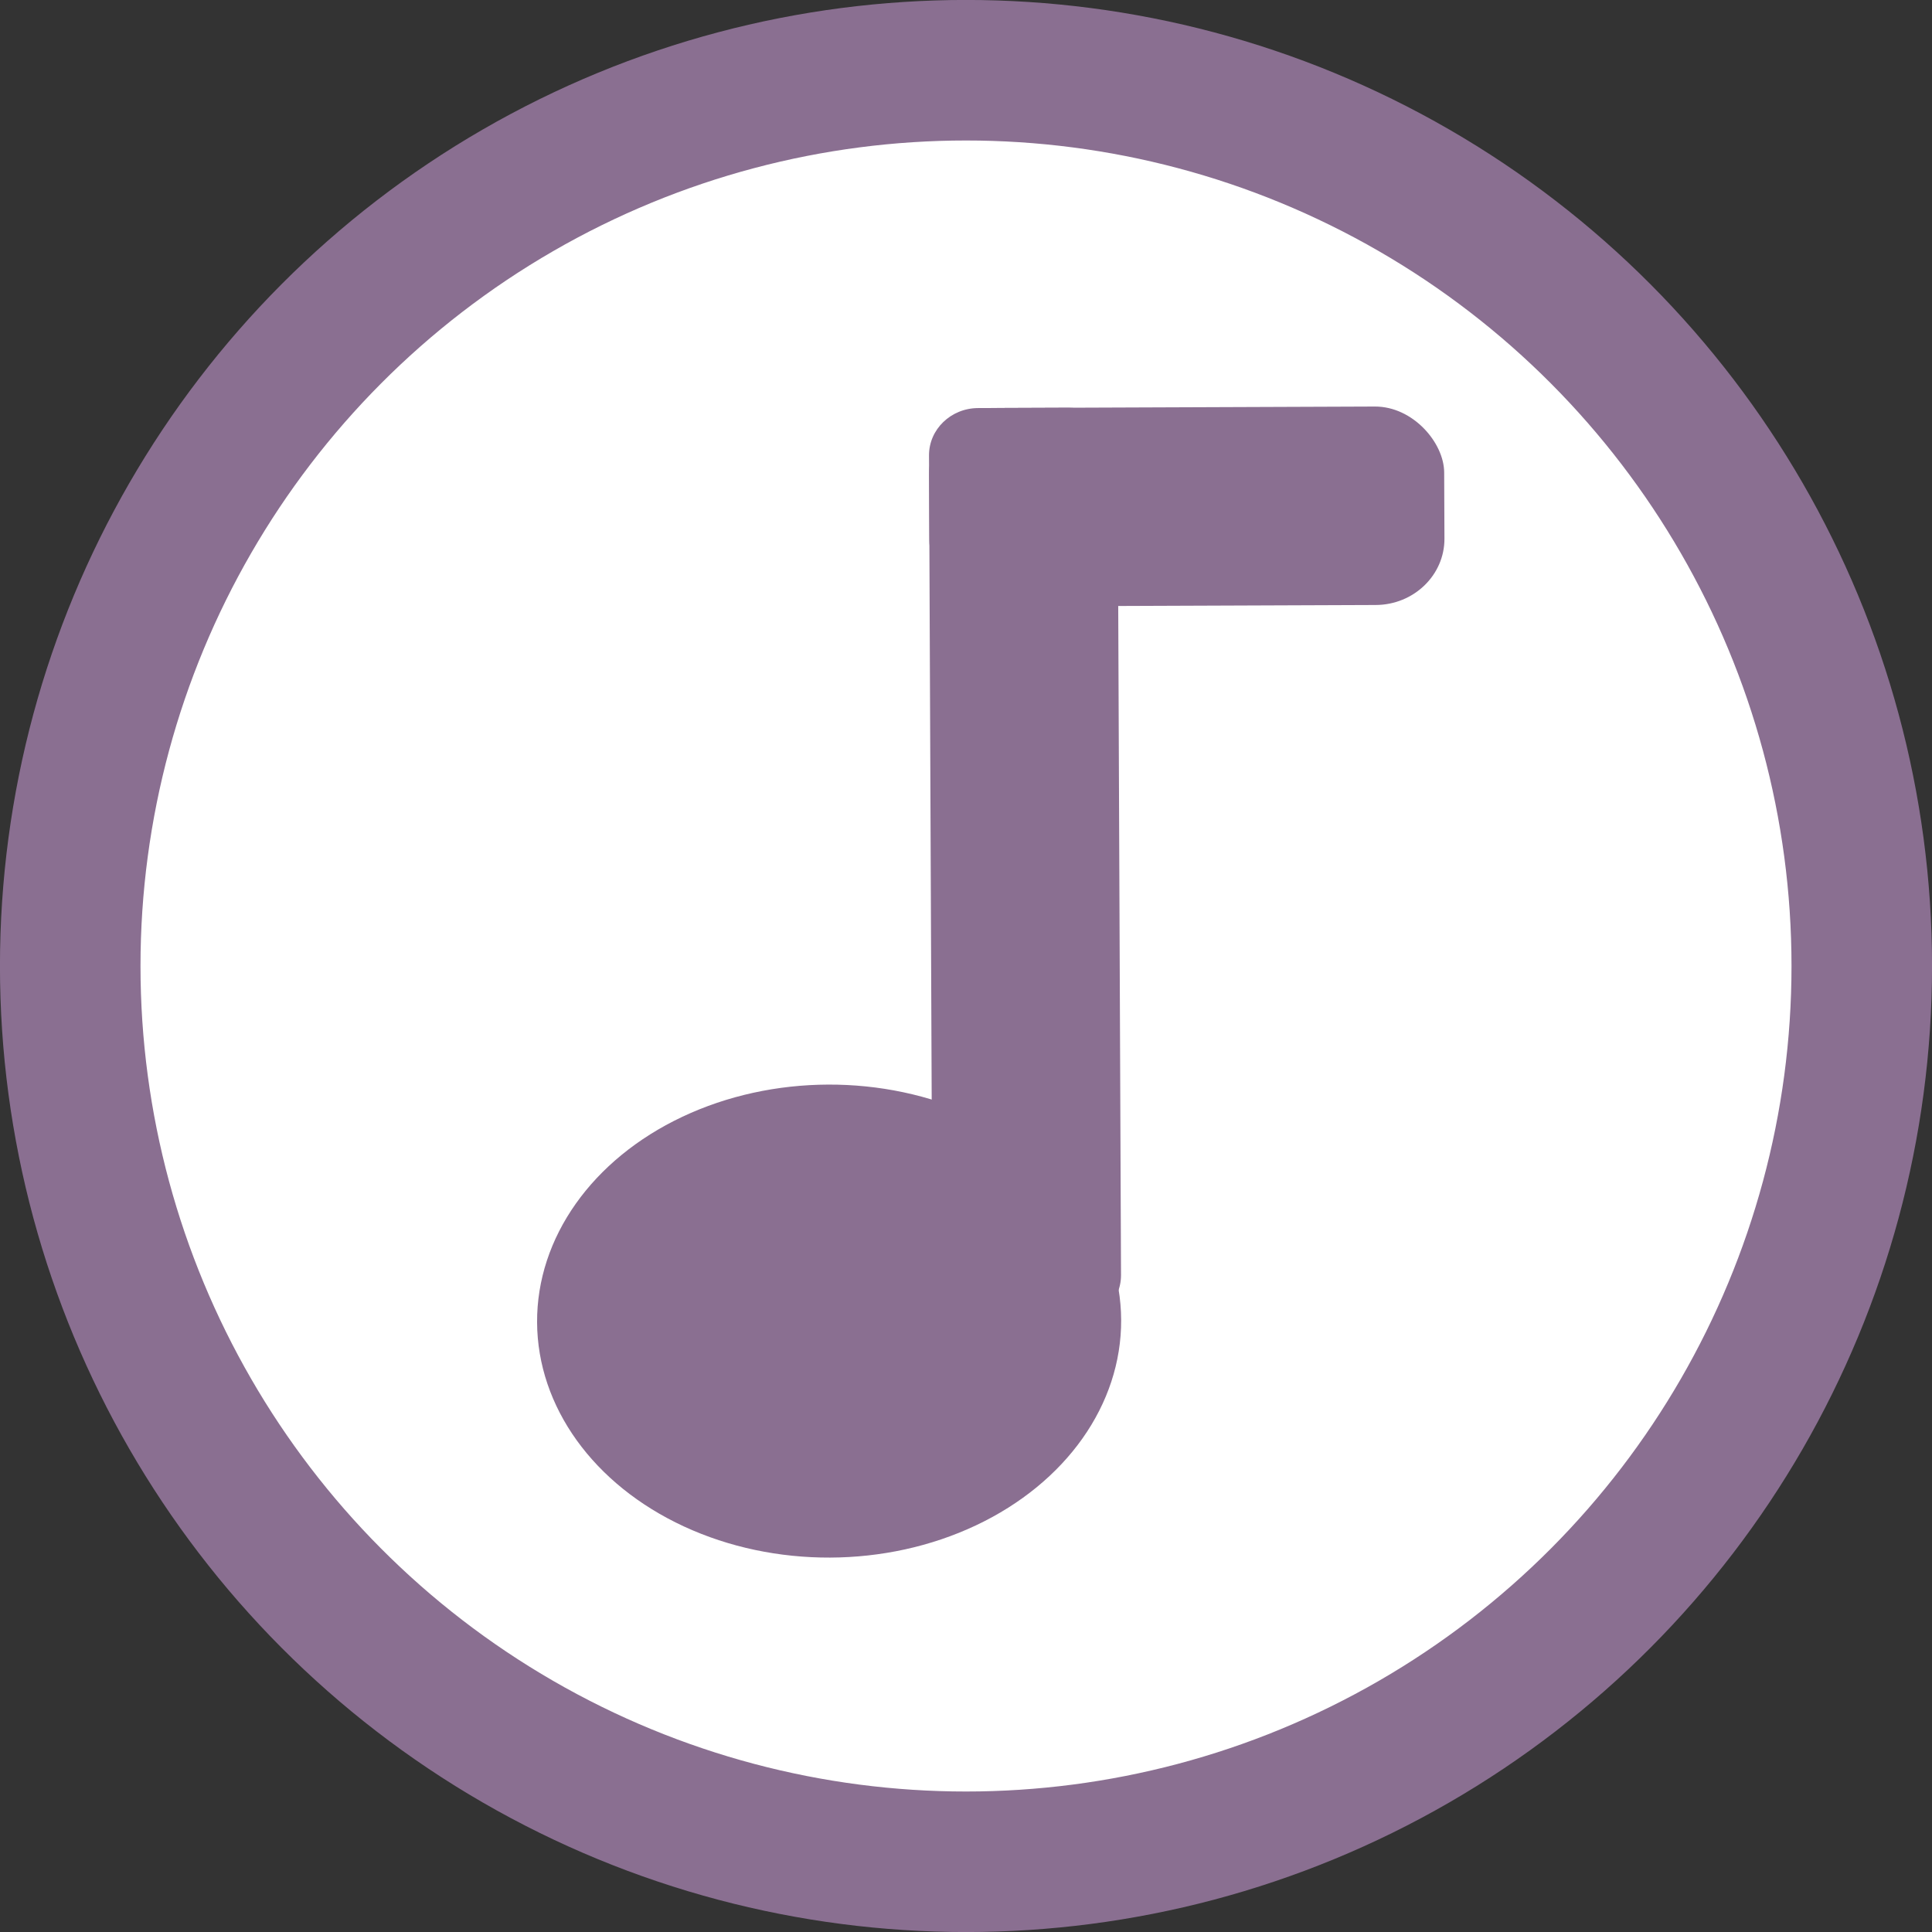 <?xml version="1.0" encoding="UTF-8" standalone="no"?>
<!-- Generator: Adobe Illustrator 16.0.0, SVG Export Plug-In . SVG Version: 6.00 Build 0)  -->

<svg
   version="1.1"
   id="Ebene_1"
   x="0px"
   y="0px"
   width="23"
   height="23"
   viewBox="0 0 23 23"
   enable-background="new 0 0 100 100"
   xml:space="preserve"
   sodipodi:docname="Musikschule.svg"
   inkscape:version="1.1.1 (3bf5ae0d25, 2021-09-20)"
   xmlns:inkscape="http://www.inkscape.org/namespaces/inkscape"
   xmlns:sodipodi="http://sodipodi.sourceforge.net/DTD/sodipodi-0.dtd"
   xmlns:xlink="http://www.w3.org/1999/xlink"
   xmlns="http://www.w3.org/2000/svg"
   xmlns:svg="http://www.w3.org/2000/svg"><rect x="0" y="0" width="23" height="23" fill="#333333" stroke="none"/><defs
   id="defs175"><color-profile
     name="Adobe-RGB--1998-"
     xlink:href="../../../../../../WINDOWS/system32/spool/drivers/color/AdobeRGB1998.icc"
     id="color-profile845" /></defs><sodipodi:namedview
   id="namedview173"
   pagecolor="#ffffff"
   bordercolor="#666666"
   borderopacity="1.0"
   inkscape:pageshadow="2"
   inkscape:pageopacity="0.0"
   inkscape:pagecheckerboard="0"
   showgrid="false"
   inkscape:zoom="8.09"
   inkscape:cx="7.9728059"
   inkscape:cy="29.851669"
   inkscape:window-width="1920"
   inkscape:window-height="1017"
   inkscape:window-x="-8"
   inkscape:window-y="-8"
   inkscape:window-maximized="1"
   inkscape:current-layer="Ebene_1" />
<linearGradient
   id="SVGID_1_"
   gradientUnits="userSpaceOnUse"
   x1="25.708"
   y1="53.709"
   x2="76.709"
   y2="53.709"
   gradientTransform="matrix(0.418,0,0,0.418,-9.914,-10.96)">
	<stop
   offset="1"
   style="stop-color:#FFFFFF"
   id="stop93" />
	<stop
   offset="1"
   style="stop-color:#000000"
   id="stop95" />
</linearGradient>



<ellipse
   fill="url(#SVGID_1_)"
   stroke-width="1.673"
   stroke-miterlimit="10"
   cx="11.5"
   cy="11.5"
   id="circle98"
   style="fill:url(#SVGID_1_);stroke:#8a6f91;stroke-opacity:1"
   rx="10.664"
   ry="10.664" /><g
   id="g2128"
   transform="matrix(0.599,0,0,0.574,-18.563,-18.186)"
   style="fill:#8a6f91;stroke:none;stroke-opacity:1"><g
     id="g8127"
     transform="matrix(1,-0.004,0.004,1,-0.191,0.203)"
     style="fill:#8a6f91;stroke:none"><ellipse
       style="fill:#8a6f91;stroke:none;stroke-width:2.718;stroke-miterlimit:4;stroke-dasharray:none;stroke-opacity:1"
       id="path7752"
       cx="47.423"
       cy="59.069"
       rx="5.804"
       ry="4.905" /><rect
       style="fill:#8a6f91;stroke:none;stroke-width:3.318;stroke-miterlimit:4;stroke-dasharray:none;stroke-opacity:1"
       id="rect7938"
       width="3.748"
       height="18.972"
       x="49.48"
       y="40.145"
       ry="0.979" /><rect
       style="fill:#8a6f91;stroke:none;stroke-width:2.141;stroke-miterlimit:4;stroke-dasharray:none;stroke-opacity:1"
       id="rect8042"
       width="10.237"
       height="4.116"
       x="49.48"
       y="40.145"
       ry="1.372" /></g></g></svg>
